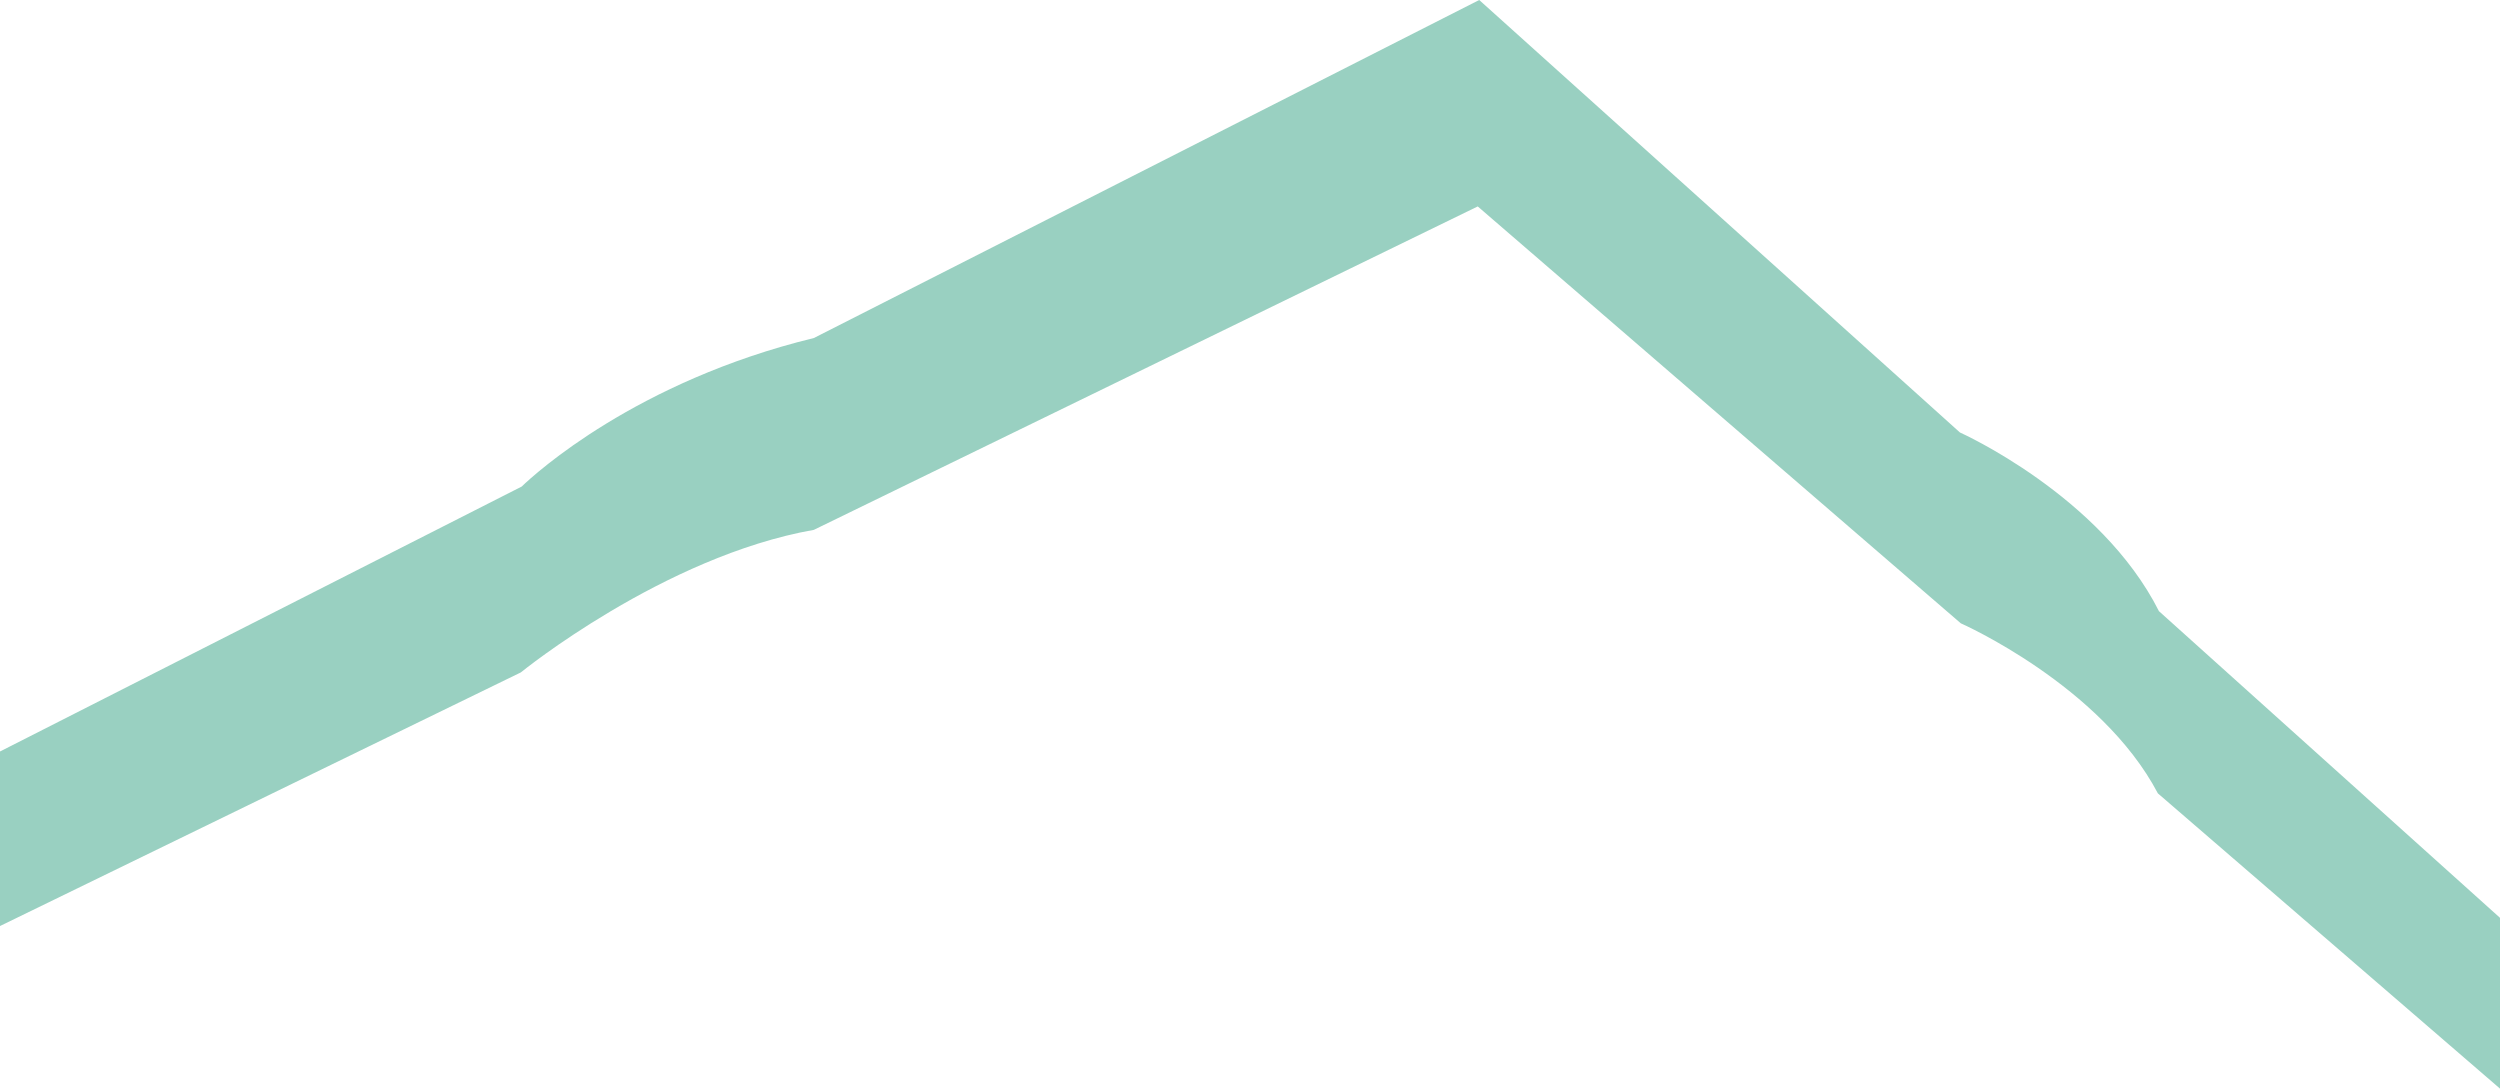 <svg id="floor_28" data-name="floor 28" xmlns="http://www.w3.org/2000/svg" viewBox="0 0 420.83 183.25"><defs><style>.cls-1{fill:#008a64;opacity:0.4;}</style></defs><title>28-floor</title><path class="cls-1" d="M404.42,520.63v0c-9.83-19.5-33.5-30.08-33.5-30.08h0L290,417.75l-112,56.9c-29.88,7.28-46.91,22.81-49.18,25L41,544.25v29.38l87.67-42.69s24-19.52,49.33-24h0L289.75,452.5l81.31,70.17s23.6,10.41,33.18,28.63L461.83,601V572.25Z" transform="translate(-41 -417.75)"/></svg>